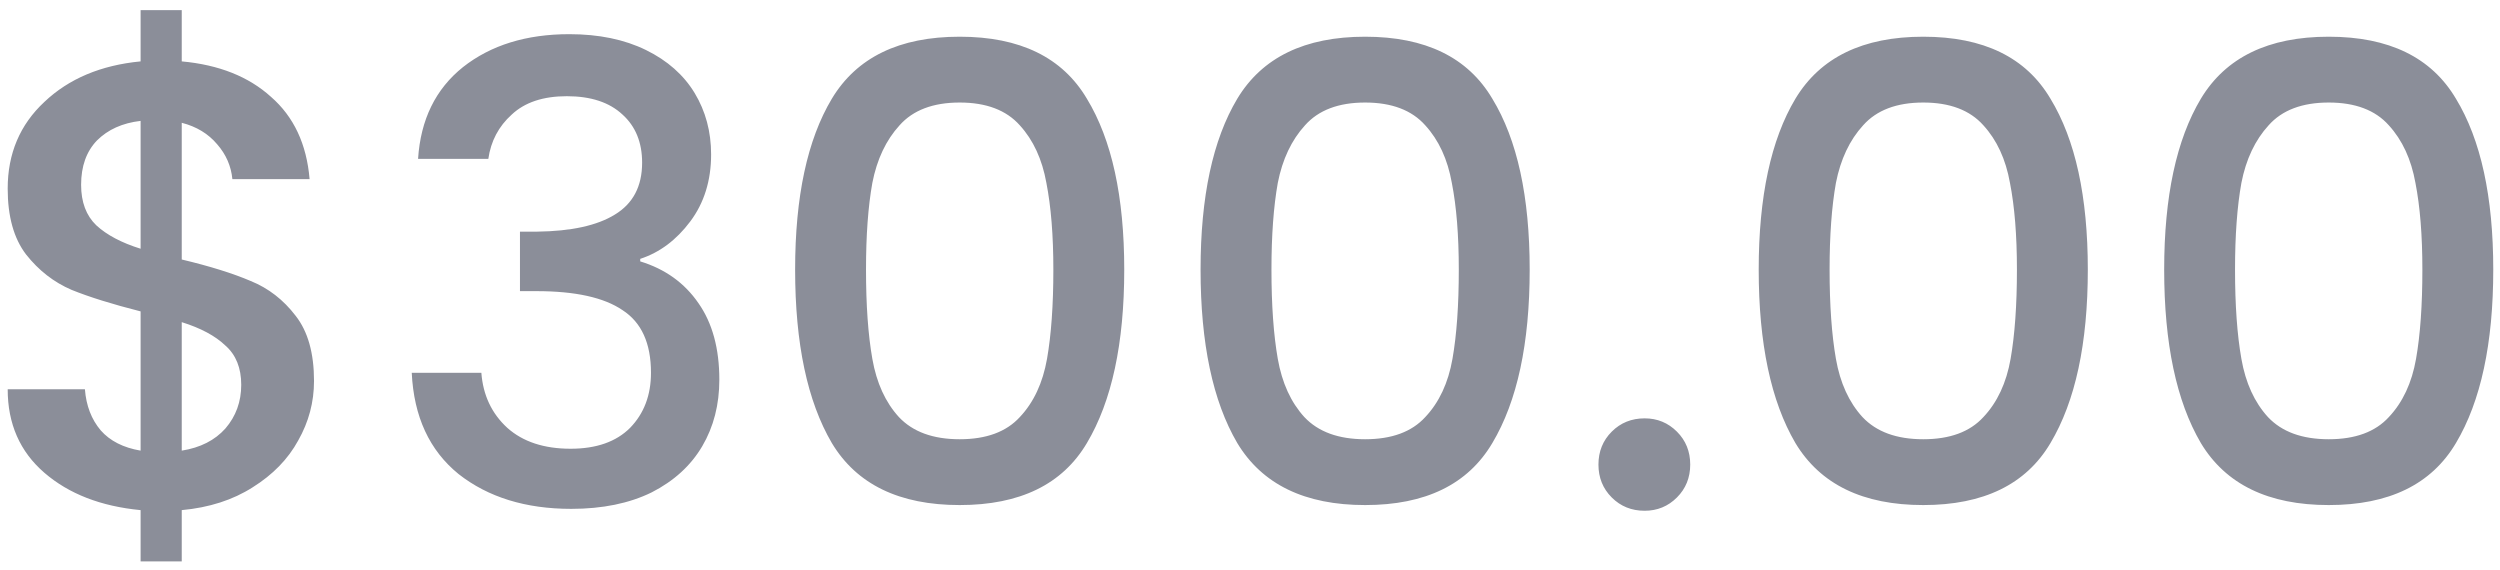 <svg width="79" height="18" viewBox="0 0 79 18" fill="none" xmlns="http://www.w3.org/2000/svg">
<path d="M9.923 12.04C9.923 12.707 9.756 13.333 9.423 13.92C9.103 14.507 8.623 15 7.983 15.4C7.356 15.8 6.61 16.04 5.743 16.12V17.74H4.443V16.12C3.19 16 2.176 15.607 1.403 14.94C0.63 14.273 0.243 13.393 0.243 12.3H2.683C2.723 12.82 2.89 13.253 3.183 13.6C3.476 13.933 3.896 14.147 4.443 14.24V9.84C3.55 9.613 2.823 9.387 2.263 9.16C1.703 8.92 1.223 8.547 0.823 8.04C0.436 7.533 0.243 6.84 0.243 5.96C0.243 4.853 0.63 3.94 1.403 3.22C2.176 2.487 3.19 2.06 4.443 1.94V0.32H5.743V1.94C6.916 2.047 7.856 2.42 8.563 3.06C9.283 3.687 9.69 4.553 9.783 5.66H7.343C7.303 5.247 7.143 4.88 6.863 4.56C6.583 4.227 6.21 4 5.743 3.88V8.2C6.636 8.413 7.363 8.64 7.923 8.88C8.483 9.107 8.956 9.473 9.343 9.98C9.73 10.473 9.923 11.16 9.923 12.04ZM2.563 5.84C2.563 6.387 2.723 6.813 3.043 7.12C3.376 7.427 3.843 7.673 4.443 7.86V3.82C3.87 3.887 3.41 4.093 3.063 4.44C2.73 4.787 2.563 5.253 2.563 5.84ZM5.743 14.24C6.33 14.147 6.79 13.913 7.123 13.54C7.456 13.153 7.623 12.693 7.623 12.16C7.623 11.627 7.456 11.213 7.123 10.92C6.803 10.613 6.343 10.367 5.743 10.18V14.24ZM13.211 5.02C13.291 3.78 13.764 2.813 14.631 2.12C15.511 1.427 16.631 1.08 17.991 1.08C18.924 1.08 19.731 1.247 20.411 1.58C21.091 1.913 21.604 2.367 21.951 2.94C22.297 3.513 22.471 4.16 22.471 4.88C22.471 5.707 22.251 6.413 21.811 7C21.371 7.587 20.844 7.98 20.231 8.18V8.26C21.017 8.5 21.631 8.94 22.071 9.58C22.511 10.207 22.731 11.013 22.731 12C22.731 12.787 22.551 13.487 22.191 14.1C21.831 14.713 21.297 15.2 20.591 15.56C19.884 15.907 19.037 16.08 18.051 16.08C16.611 16.08 15.424 15.713 14.491 14.98C13.571 14.233 13.077 13.167 13.011 11.78H15.211C15.264 12.487 15.537 13.067 16.031 13.52C16.524 13.96 17.191 14.18 18.031 14.18C18.844 14.18 19.471 13.96 19.911 13.52C20.351 13.067 20.571 12.487 20.571 11.78C20.571 10.847 20.271 10.187 19.671 9.8C19.084 9.4 18.177 9.2 16.951 9.2H16.431V7.32H16.971C18.051 7.307 18.871 7.127 19.431 6.78C20.004 6.433 20.291 5.887 20.291 5.14C20.291 4.5 20.084 3.993 19.671 3.62C19.257 3.233 18.671 3.04 17.911 3.04C17.164 3.04 16.584 3.233 16.171 3.62C15.757 3.993 15.511 4.46 15.431 5.02H13.211ZM25.126 8.52C25.126 6.213 25.512 4.413 26.286 3.12C27.072 1.813 28.419 1.16 30.326 1.16C32.232 1.16 33.572 1.813 34.346 3.12C35.132 4.413 35.526 6.213 35.526 8.52C35.526 10.853 35.132 12.68 34.346 14C33.572 15.307 32.232 15.96 30.326 15.96C28.419 15.96 27.072 15.307 26.286 14C25.512 12.68 25.126 10.853 25.126 8.52ZM33.286 8.52C33.286 7.44 33.212 6.527 33.066 5.78C32.932 5.033 32.652 4.427 32.226 3.96C31.799 3.48 31.166 3.24 30.326 3.24C29.486 3.24 28.852 3.48 28.426 3.96C27.999 4.427 27.712 5.033 27.566 5.78C27.432 6.527 27.366 7.44 27.366 8.52C27.366 9.64 27.432 10.58 27.566 11.34C27.699 12.1 27.979 12.713 28.406 13.18C28.846 13.647 29.486 13.88 30.326 13.88C31.166 13.88 31.799 13.647 32.226 13.18C32.666 12.713 32.952 12.1 33.086 11.34C33.219 10.58 33.286 9.64 33.286 8.52ZM37.938 8.52C37.938 6.213 38.325 4.413 39.098 3.12C39.885 1.813 41.232 1.16 43.138 1.16C45.045 1.16 46.385 1.813 47.158 3.12C47.945 4.413 48.338 6.213 48.338 8.52C48.338 10.853 47.945 12.68 47.158 14C46.385 15.307 45.045 15.96 43.138 15.96C41.232 15.96 39.885 15.307 39.098 14C38.325 12.68 37.938 10.853 37.938 8.52ZM46.098 8.52C46.098 7.44 46.025 6.527 45.878 5.78C45.745 5.033 45.465 4.427 45.038 3.96C44.612 3.48 43.978 3.24 43.138 3.24C42.298 3.24 41.665 3.48 41.238 3.96C40.812 4.427 40.525 5.033 40.378 5.78C40.245 6.527 40.178 7.44 40.178 8.52C40.178 9.64 40.245 10.58 40.378 11.34C40.512 12.1 40.792 12.713 41.218 13.18C41.658 13.647 42.298 13.88 43.138 13.88C43.978 13.88 44.612 13.647 45.038 13.18C45.478 12.713 45.765 12.1 45.898 11.34C46.032 10.58 46.098 9.64 46.098 8.52ZM51.971 16.14C51.557 16.14 51.211 16 50.931 15.72C50.651 15.44 50.511 15.093 50.511 14.68C50.511 14.267 50.651 13.92 50.931 13.64C51.211 13.36 51.557 13.22 51.971 13.22C52.371 13.22 52.711 13.36 52.991 13.64C53.271 13.92 53.411 14.267 53.411 14.68C53.411 15.093 53.271 15.44 52.991 15.72C52.711 16 52.371 16.14 51.971 16.14ZM55.575 8.52C55.575 6.213 55.962 4.413 56.735 3.12C57.522 1.813 58.868 1.16 60.775 1.16C62.682 1.16 64.022 1.813 64.795 3.12C65.582 4.413 65.975 6.213 65.975 8.52C65.975 10.853 65.582 12.68 64.795 14C64.022 15.307 62.682 15.96 60.775 15.96C58.868 15.96 57.522 15.307 56.735 14C55.962 12.68 55.575 10.853 55.575 8.52ZM63.735 8.52C63.735 7.44 63.662 6.527 63.515 5.78C63.382 5.033 63.102 4.427 62.675 3.96C62.248 3.48 61.615 3.24 60.775 3.24C59.935 3.24 59.302 3.48 58.875 3.96C58.448 4.427 58.162 5.033 58.015 5.78C57.882 6.527 57.815 7.44 57.815 8.52C57.815 9.64 57.882 10.58 58.015 11.34C58.148 12.1 58.428 12.713 58.855 13.18C59.295 13.647 59.935 13.88 60.775 13.88C61.615 13.88 62.248 13.647 62.675 13.18C63.115 12.713 63.402 12.1 63.535 11.34C63.668 10.58 63.735 9.64 63.735 8.52ZM68.388 8.52C68.388 6.213 68.774 4.413 69.547 3.12C70.334 1.813 71.681 1.16 73.588 1.16C75.494 1.16 76.834 1.813 77.608 3.12C78.394 4.413 78.787 6.213 78.787 8.52C78.787 10.853 78.394 12.68 77.608 14C76.834 15.307 75.494 15.96 73.588 15.96C71.681 15.96 70.334 15.307 69.547 14C68.774 12.68 68.388 10.853 68.388 8.52ZM76.547 8.52C76.547 7.44 76.474 6.527 76.328 5.78C76.194 5.033 75.914 4.427 75.487 3.96C75.061 3.48 74.427 3.24 73.588 3.24C72.748 3.24 72.114 3.48 71.688 3.96C71.261 4.427 70.974 5.033 70.828 5.78C70.694 6.527 70.627 7.44 70.627 8.52C70.627 9.64 70.694 10.58 70.828 11.34C70.961 12.1 71.241 12.713 71.668 13.18C72.108 13.647 72.748 13.88 73.588 13.88C74.427 13.88 75.061 13.647 75.487 13.18C75.927 12.713 76.214 12.1 76.347 11.34C76.481 10.58 76.547 9.64 76.547 8.52Z" fill="#8B8E99"/>
</svg>
